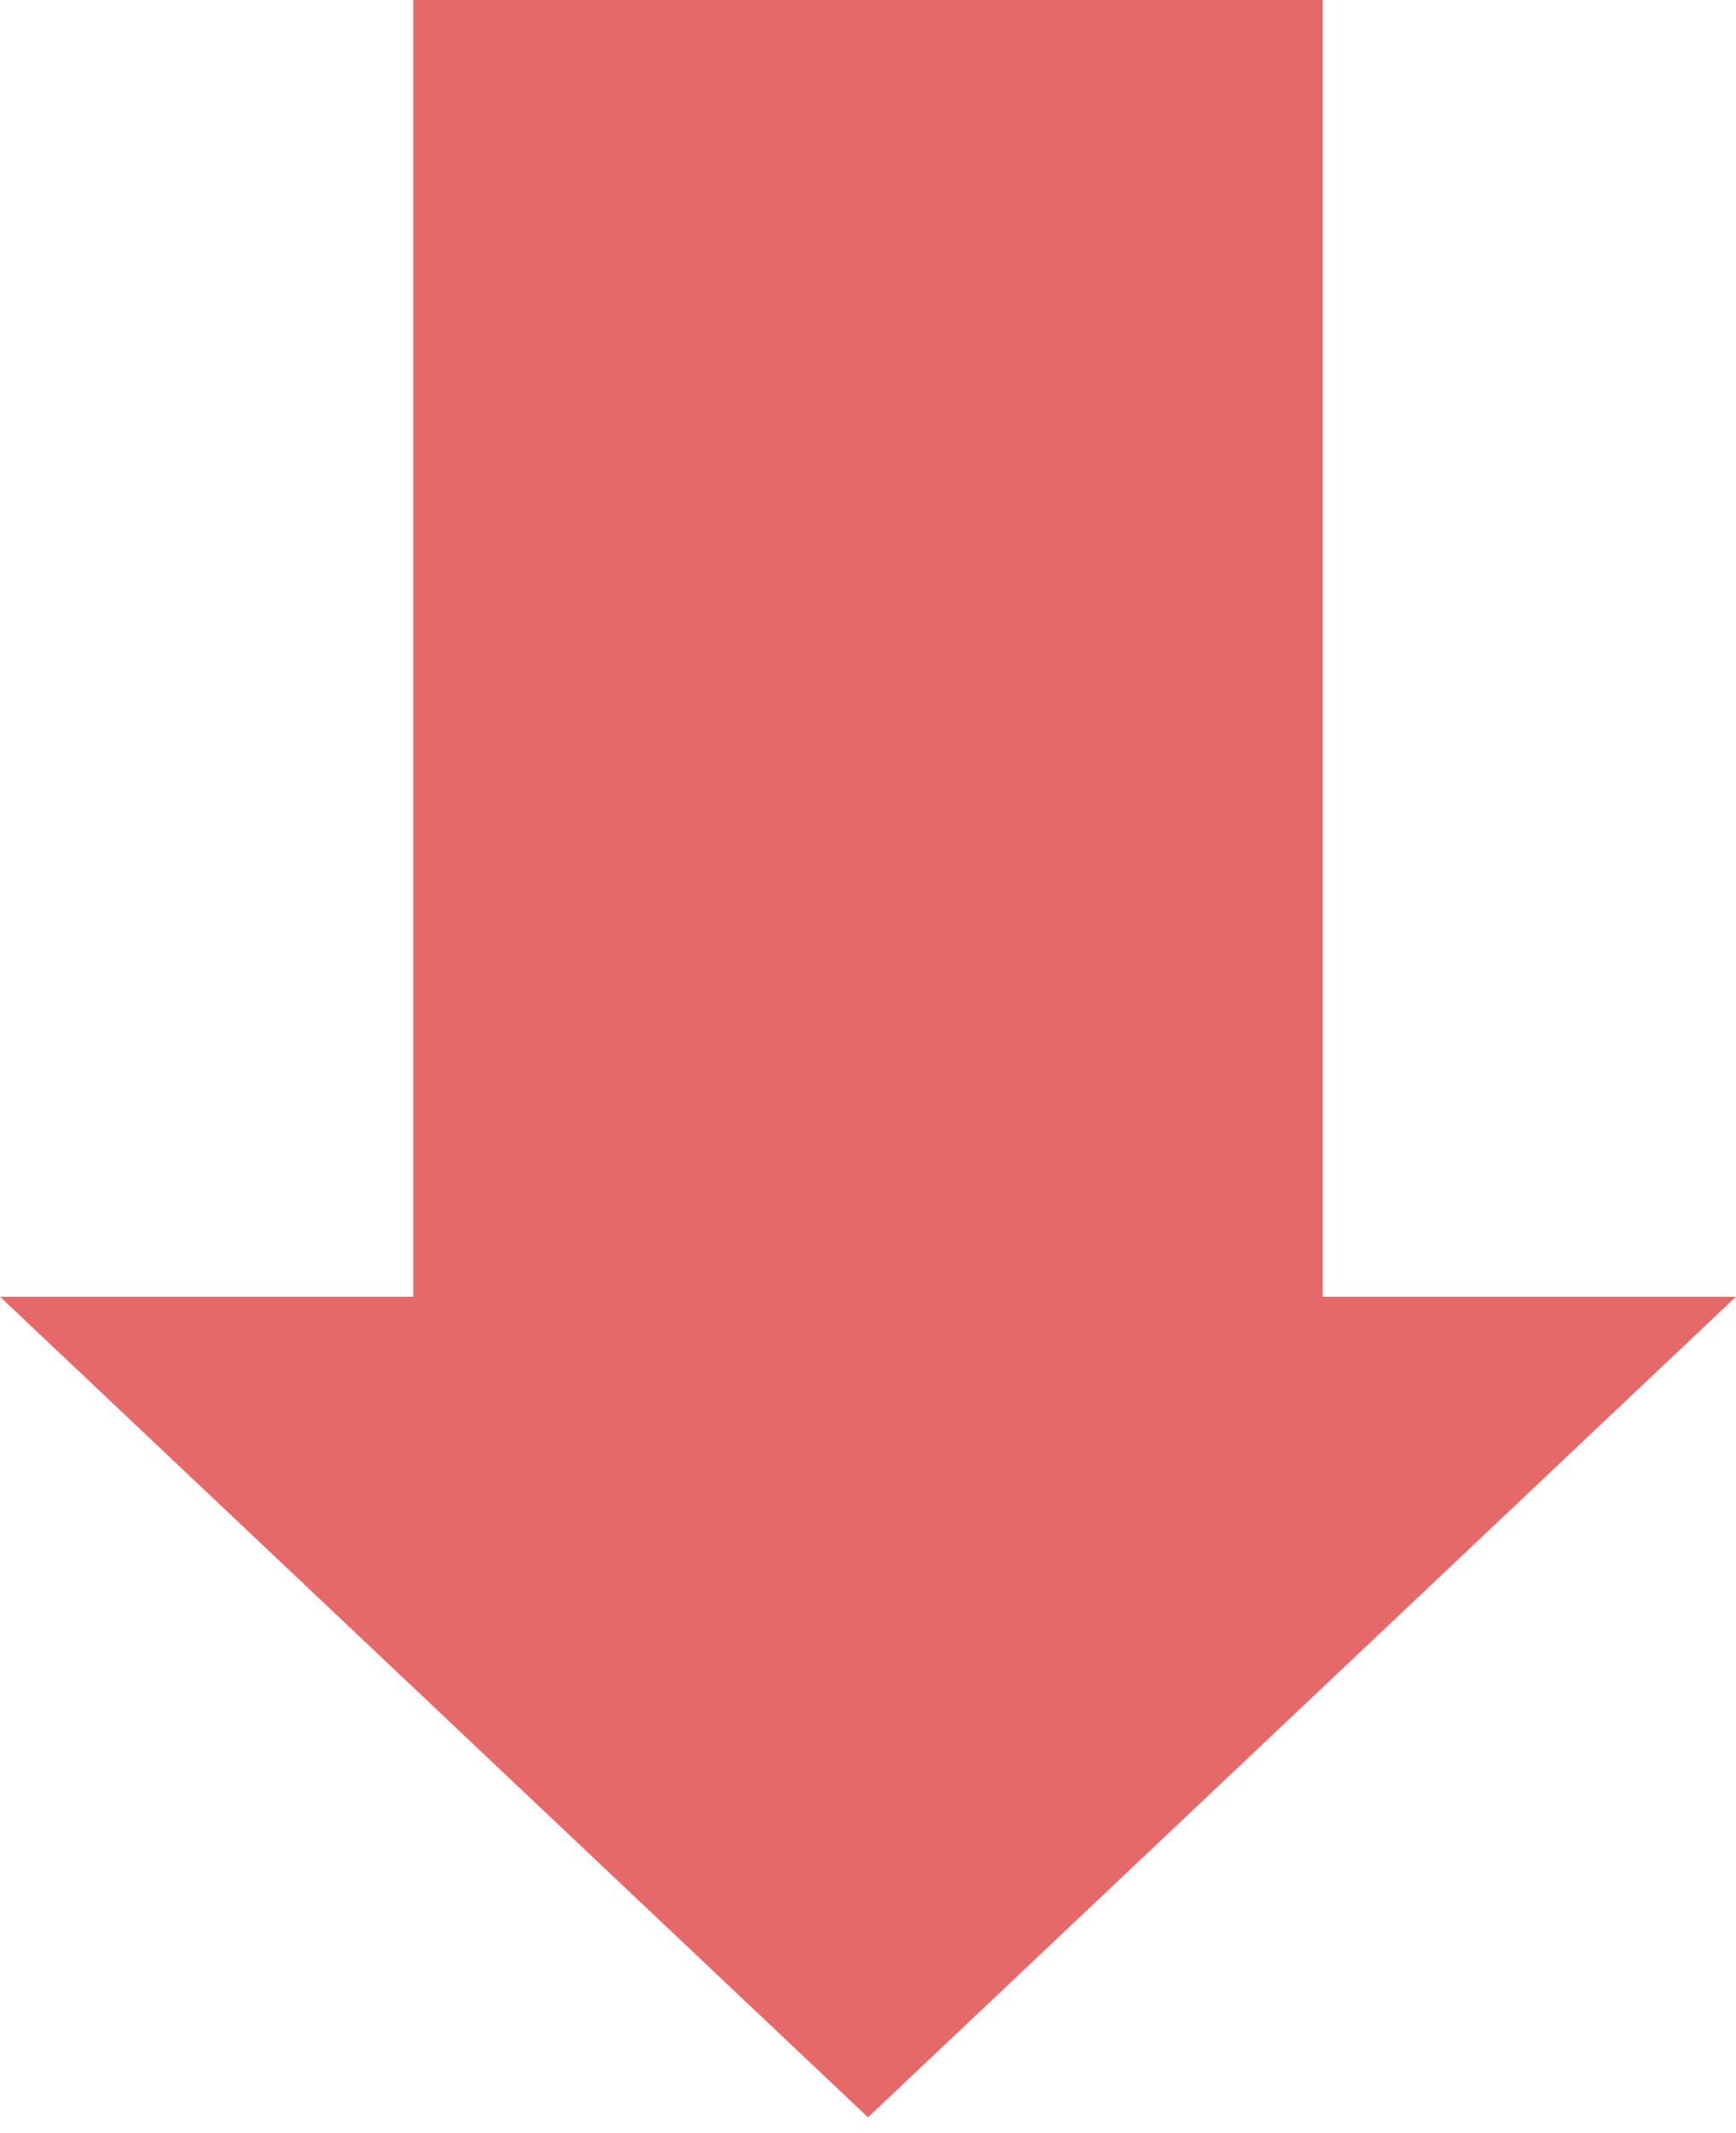 <?xml version="1.0" encoding="UTF-8" standalone="no"?>
<svg width="35px" height="43px" viewBox="0 0 35 43" version="1.1" xmlns="http://www.w3.org/2000/svg" xmlns:xlink="http://www.w3.org/1999/xlink" xmlns:sketch="http://www.bohemiancoding.com/sketch/ns">
    <!-- Generator: Sketch 3.5.1 (25234) - http://www.bohemiancoding.com/sketch -->
    <title>arrow</title>
    <desc>Created with Sketch.</desc>
    <defs></defs>
    <g id="Page-2" stroke="none" stroke-width="1" fill="none" fill-rule="evenodd" sketch:type="MSPage">
        <g id="arrow" sketch:type="MSLayerGroup" fill="#E56969">
            <rect id="Rectangle-12" sketch:type="MSShapeGroup" x="8.333" y="0" width="18.333" height="26.137"></rect>
            <path d="M0,26.137 L35,26.137 L17.5,42.678 L0,26.137 Z" id="Rectangle-12" sketch:type="MSShapeGroup"></path>
        </g>
    </g>
</svg>